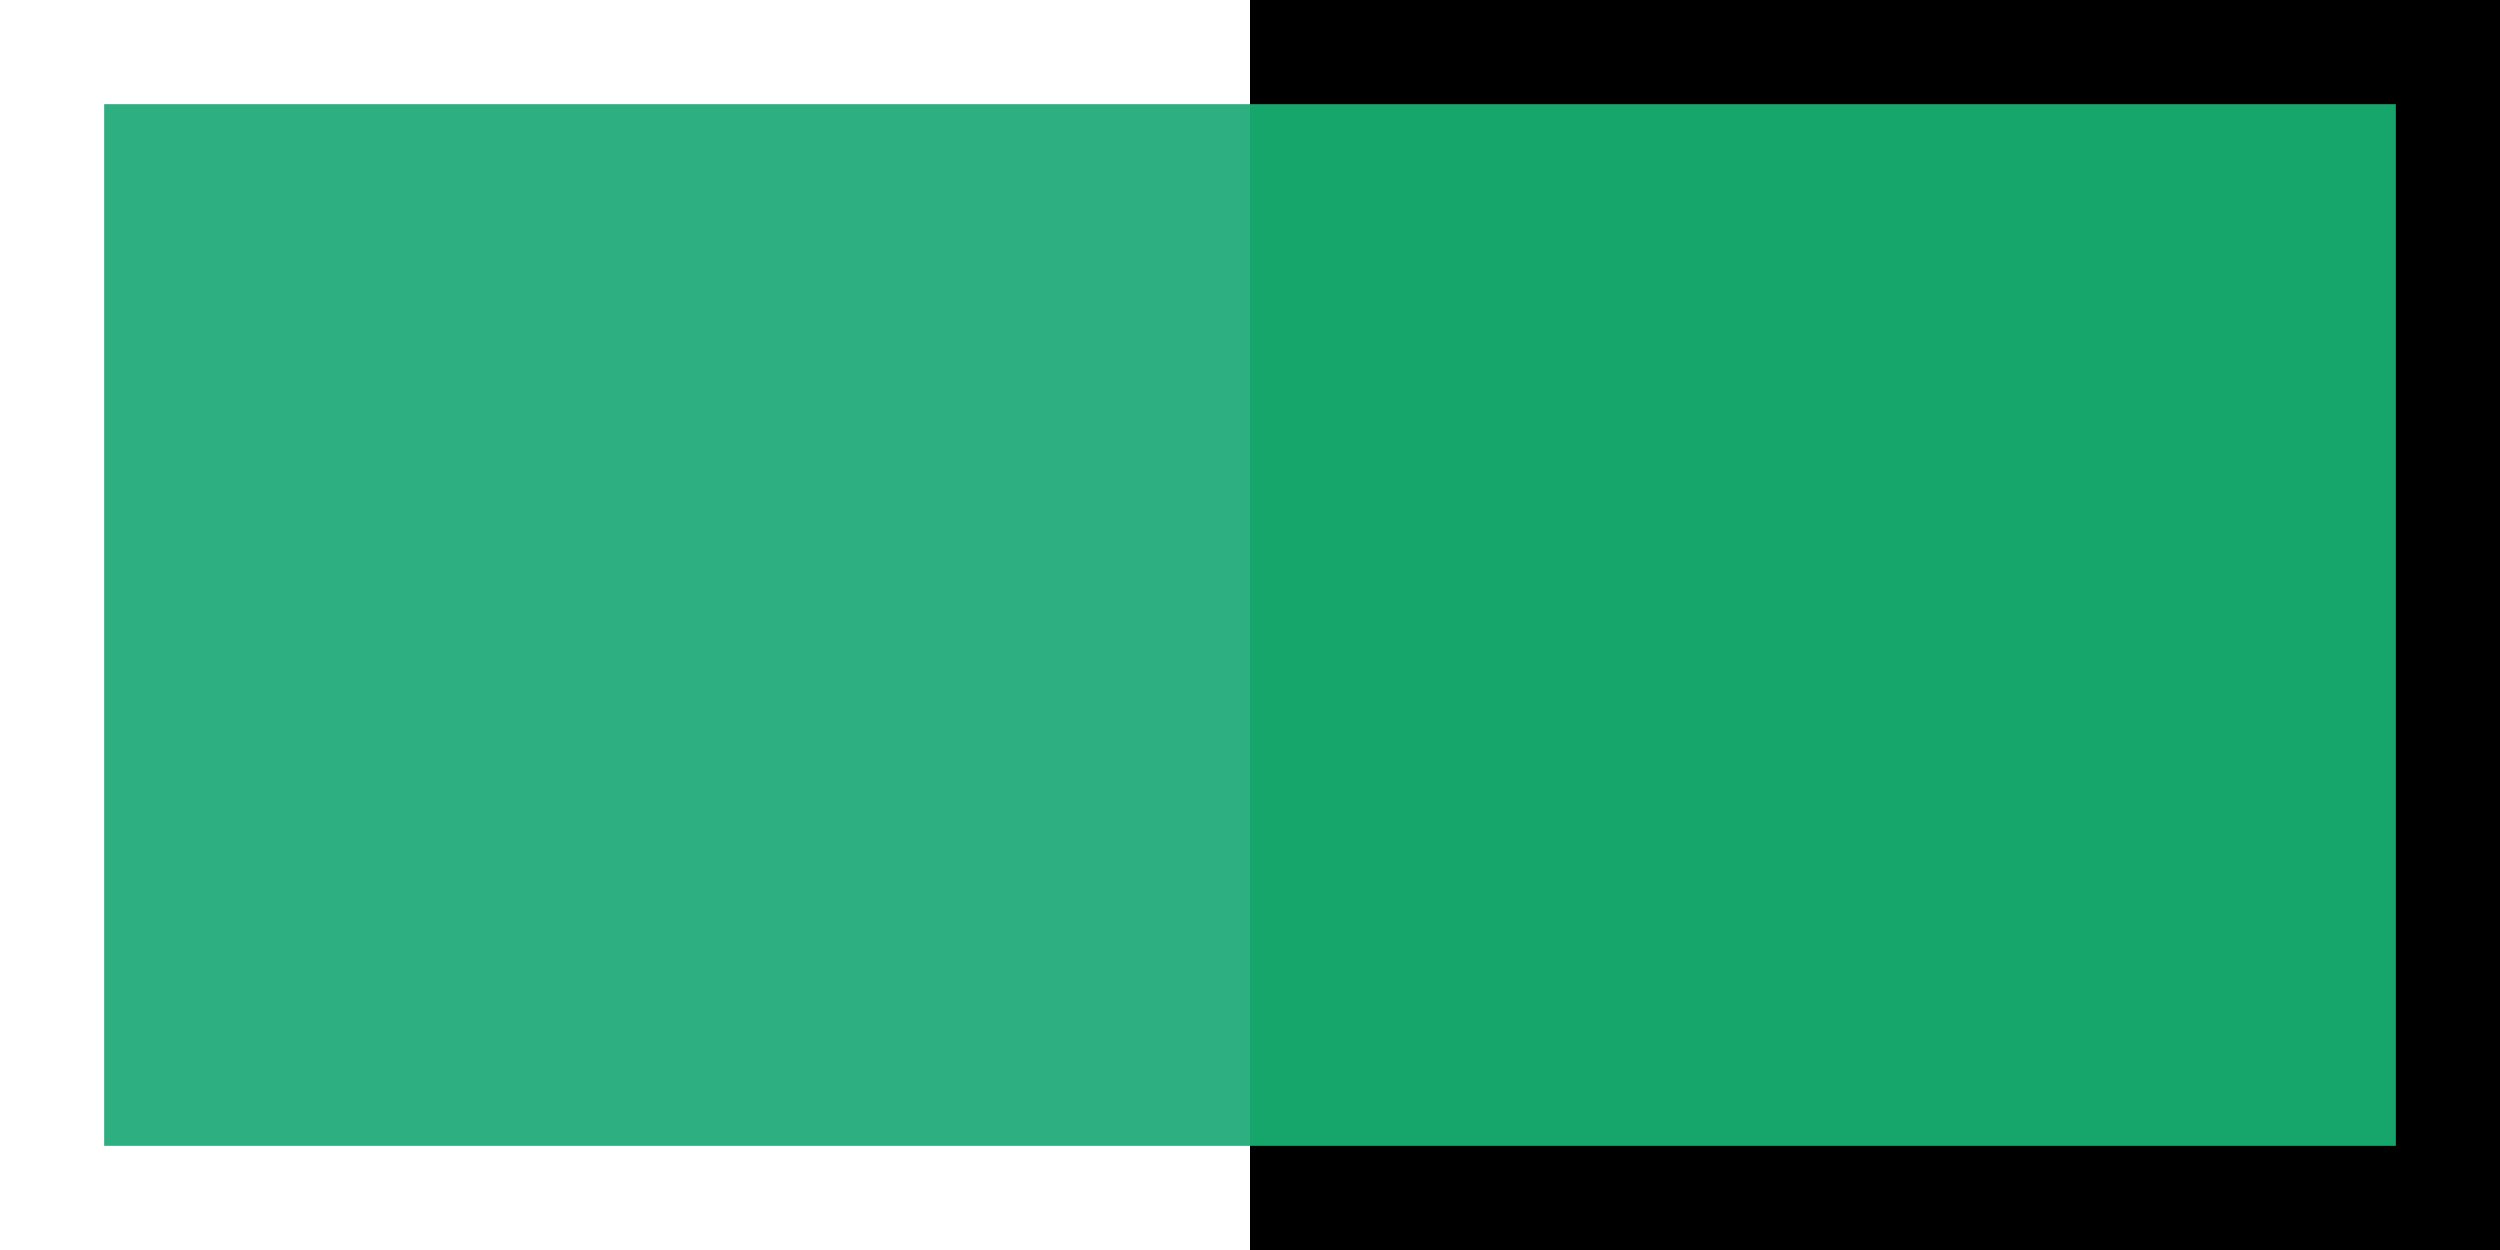 <?xml version="1.0" encoding="UTF-8"?>
<svg xmlns="http://www.w3.org/2000/svg" width="1200" height="600" viewBox="0 0 60 30">
    <rect width="60" height="30" fill="#ffffff"/>
    <rect width="55" height="25" fill="#2daf81" y="2.5" x="2.5"/>
    <rect width="30" height="30" fill="#000000" x="30"/>
    <rect width="27.5" height="25" fill="#16a56b" y="2.5" x="30"/>
</svg>
